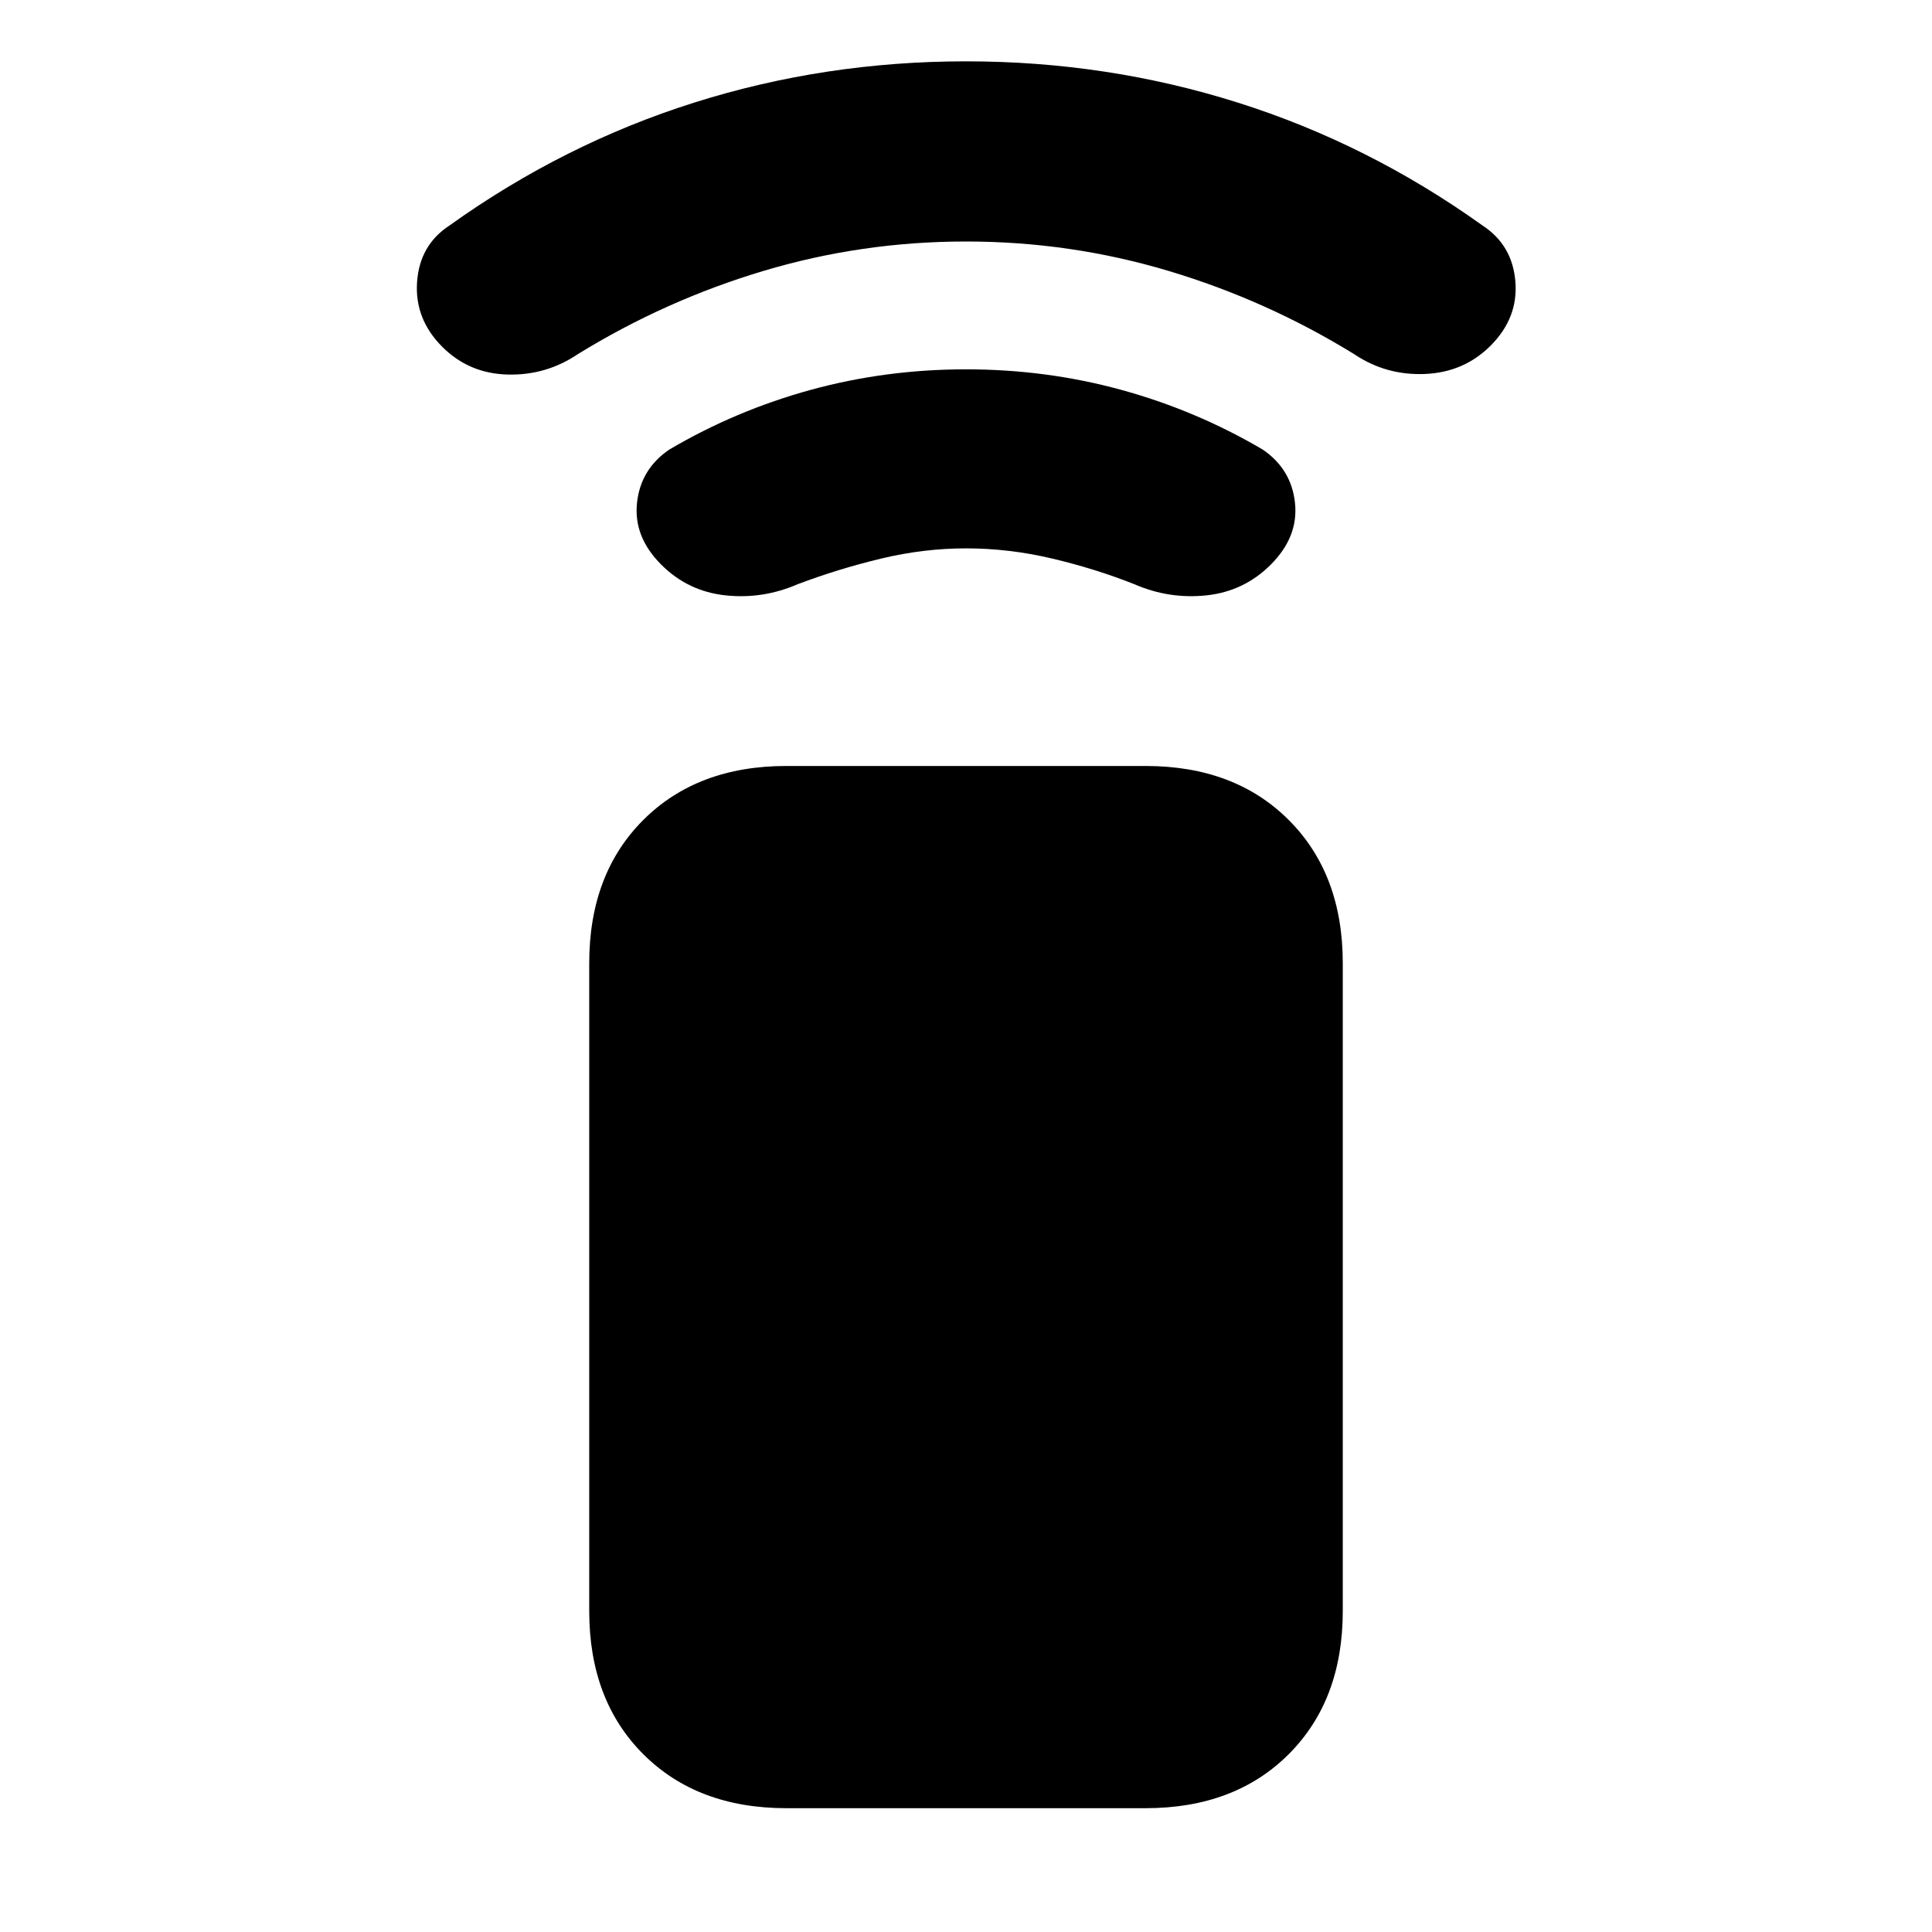 <svg xmlns="http://www.w3.org/2000/svg" height="20" viewBox="0 -960 960 960" width="20"><path d="M480-687.521q-21.043 0-42.217 5.087-21.174 5.086-41.348 12.695-17.391 7.565-36 5.565t-31.87-15.261q-13.826-13.826-12.043-30.652 1.782-16.826 16.043-26.522 33-19.435 70.218-29.652Q440-776.479 480-776.479t77.217 10.218q37.218 10.217 70.218 29.652 14.261 9.696 16.043 26.522 1.783 16.826-12.043 30.652-13.261 13.261-31.87 15.261t-36-5.565q-19.174-7.609-40.631-12.695-21.456-5.087-42.934-5.087ZM480-840q-51.739 0-100.543 14.587-48.805 14.587-92.239 41.326-15.827 10.696-35.001 10.196t-32.435-13.761q-13.826-13.827-12.543-32.218 1.282-18.392 16.109-28.087 56.695-40.566 121.608-61.066 64.914-20.5 135.044-20.5 70.13 0 135.044 20.5 64.913 20.5 121.608 61.066 14.827 9.695 16.327 27.804 1.5 18.109-12.327 31.935-13.261 13.261-32.652 14.044-19.391.783-35.218-9.913-43.434-26.739-92.239-41.326Q531.739-840 480-840ZM390.783-61.52q-44.305 0-71.153-26.848-26.848-26.848-26.848-71.153V-481.39q0-44.305 26.848-71.153 26.848-26.848 71.153-26.848h178.434q44.305 0 71.153 26.848 26.848 26.848 26.848 71.153v321.869q0 44.305-26.848 71.153-26.848 26.848-71.153 26.848H390.783Z"/></svg>
